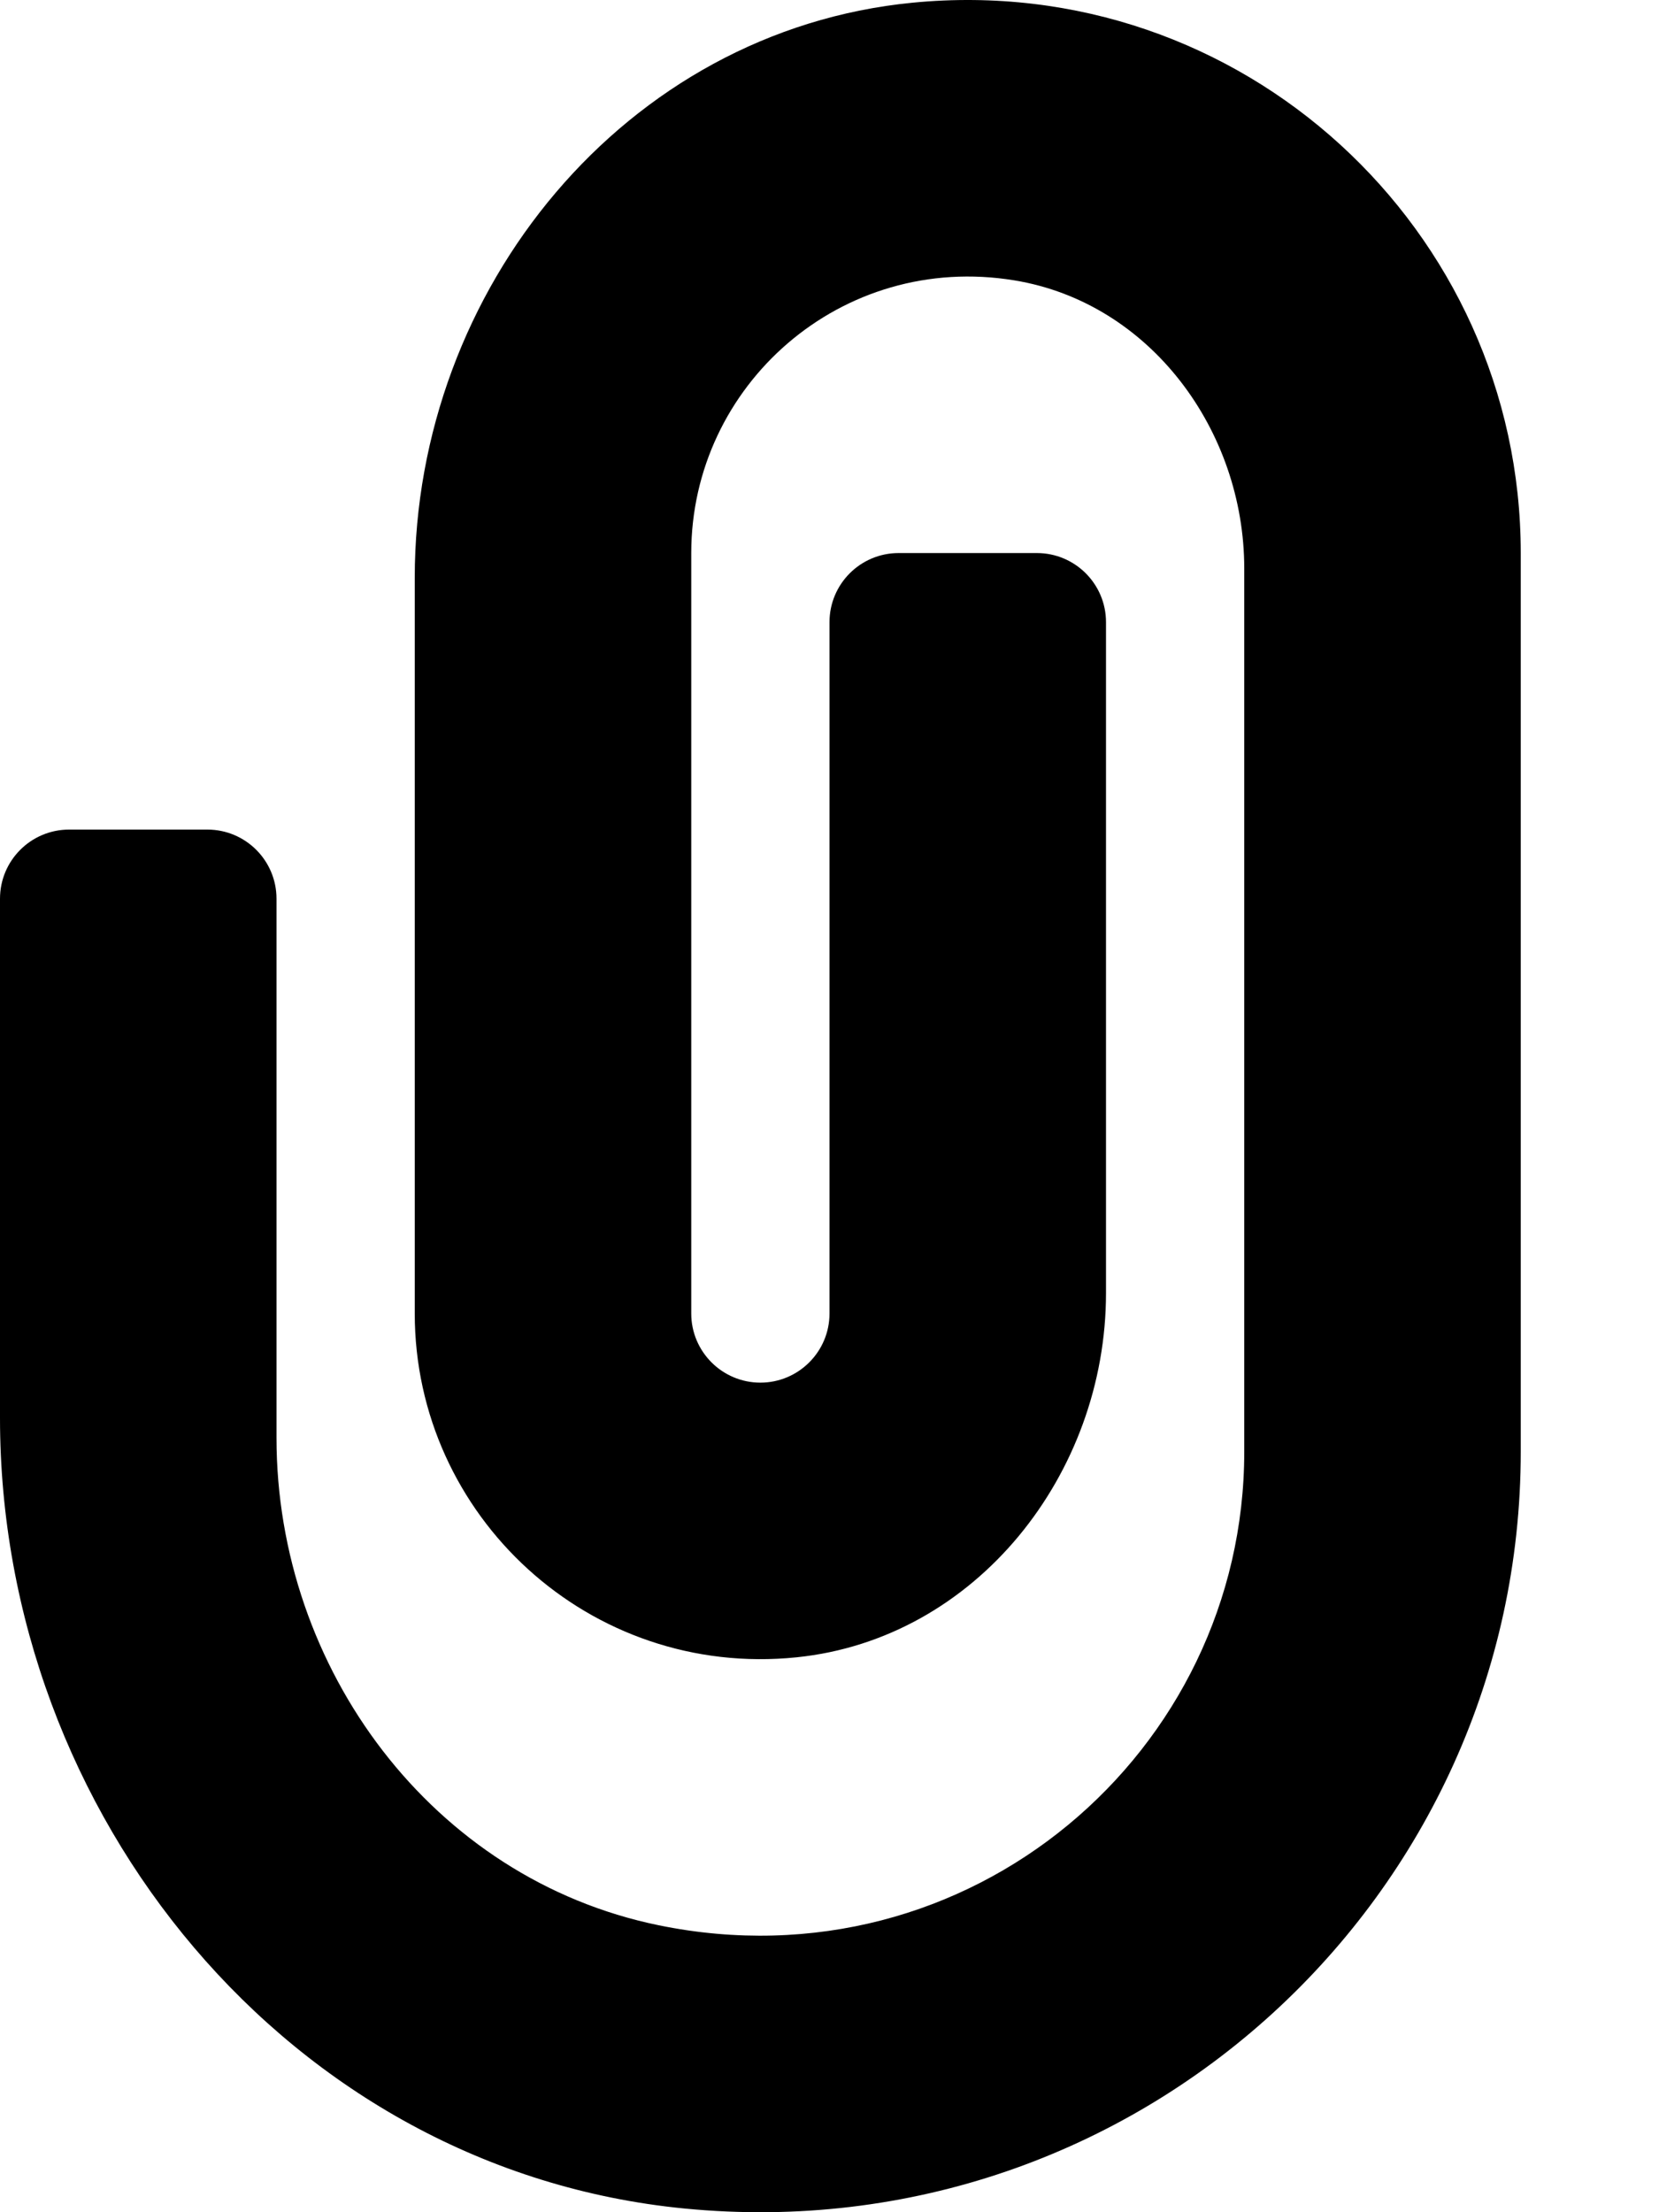 <svg xmlns="http://www.w3.org/2000/svg"
     viewBox="0 0 384 512"><!-- Font Awesome Pro 6.0.0-alpha2 by @fontawesome - https://fontawesome.com License - https://fontawesome.com/license (Commercial License) -->
    <path d="M352 128V336C352 438.848 263.326 521.373 158.418 511.141C66.986 502.223 0 420.029 0 328.162V208C0 199.162 7.164 192 16 192H48C56.836 192 64 199.162 64 208V332.777C64 386.223 100.117 434.861 152.475 445.588C224.459 460.334 288 405.438 288 336V131.578C288 99.688 266.277 70.066 234.811 64.891C194.756 58.303 160 89.158 160 128V304C160 312.828 167.172 320 176 320S192 312.828 192 304V144C192 135.162 199.164 128 208 128H240C248.836 128 256 135.162 256 144V299.268C256 341.107 225.986 379.322 184.363 383.572C136.52 388.455 96 350.867 96 304V133.703C96 66.891 144.715 7.113 211.211 0.625C287.508 -6.818 352 53.201 352 128Z"/>
</svg>